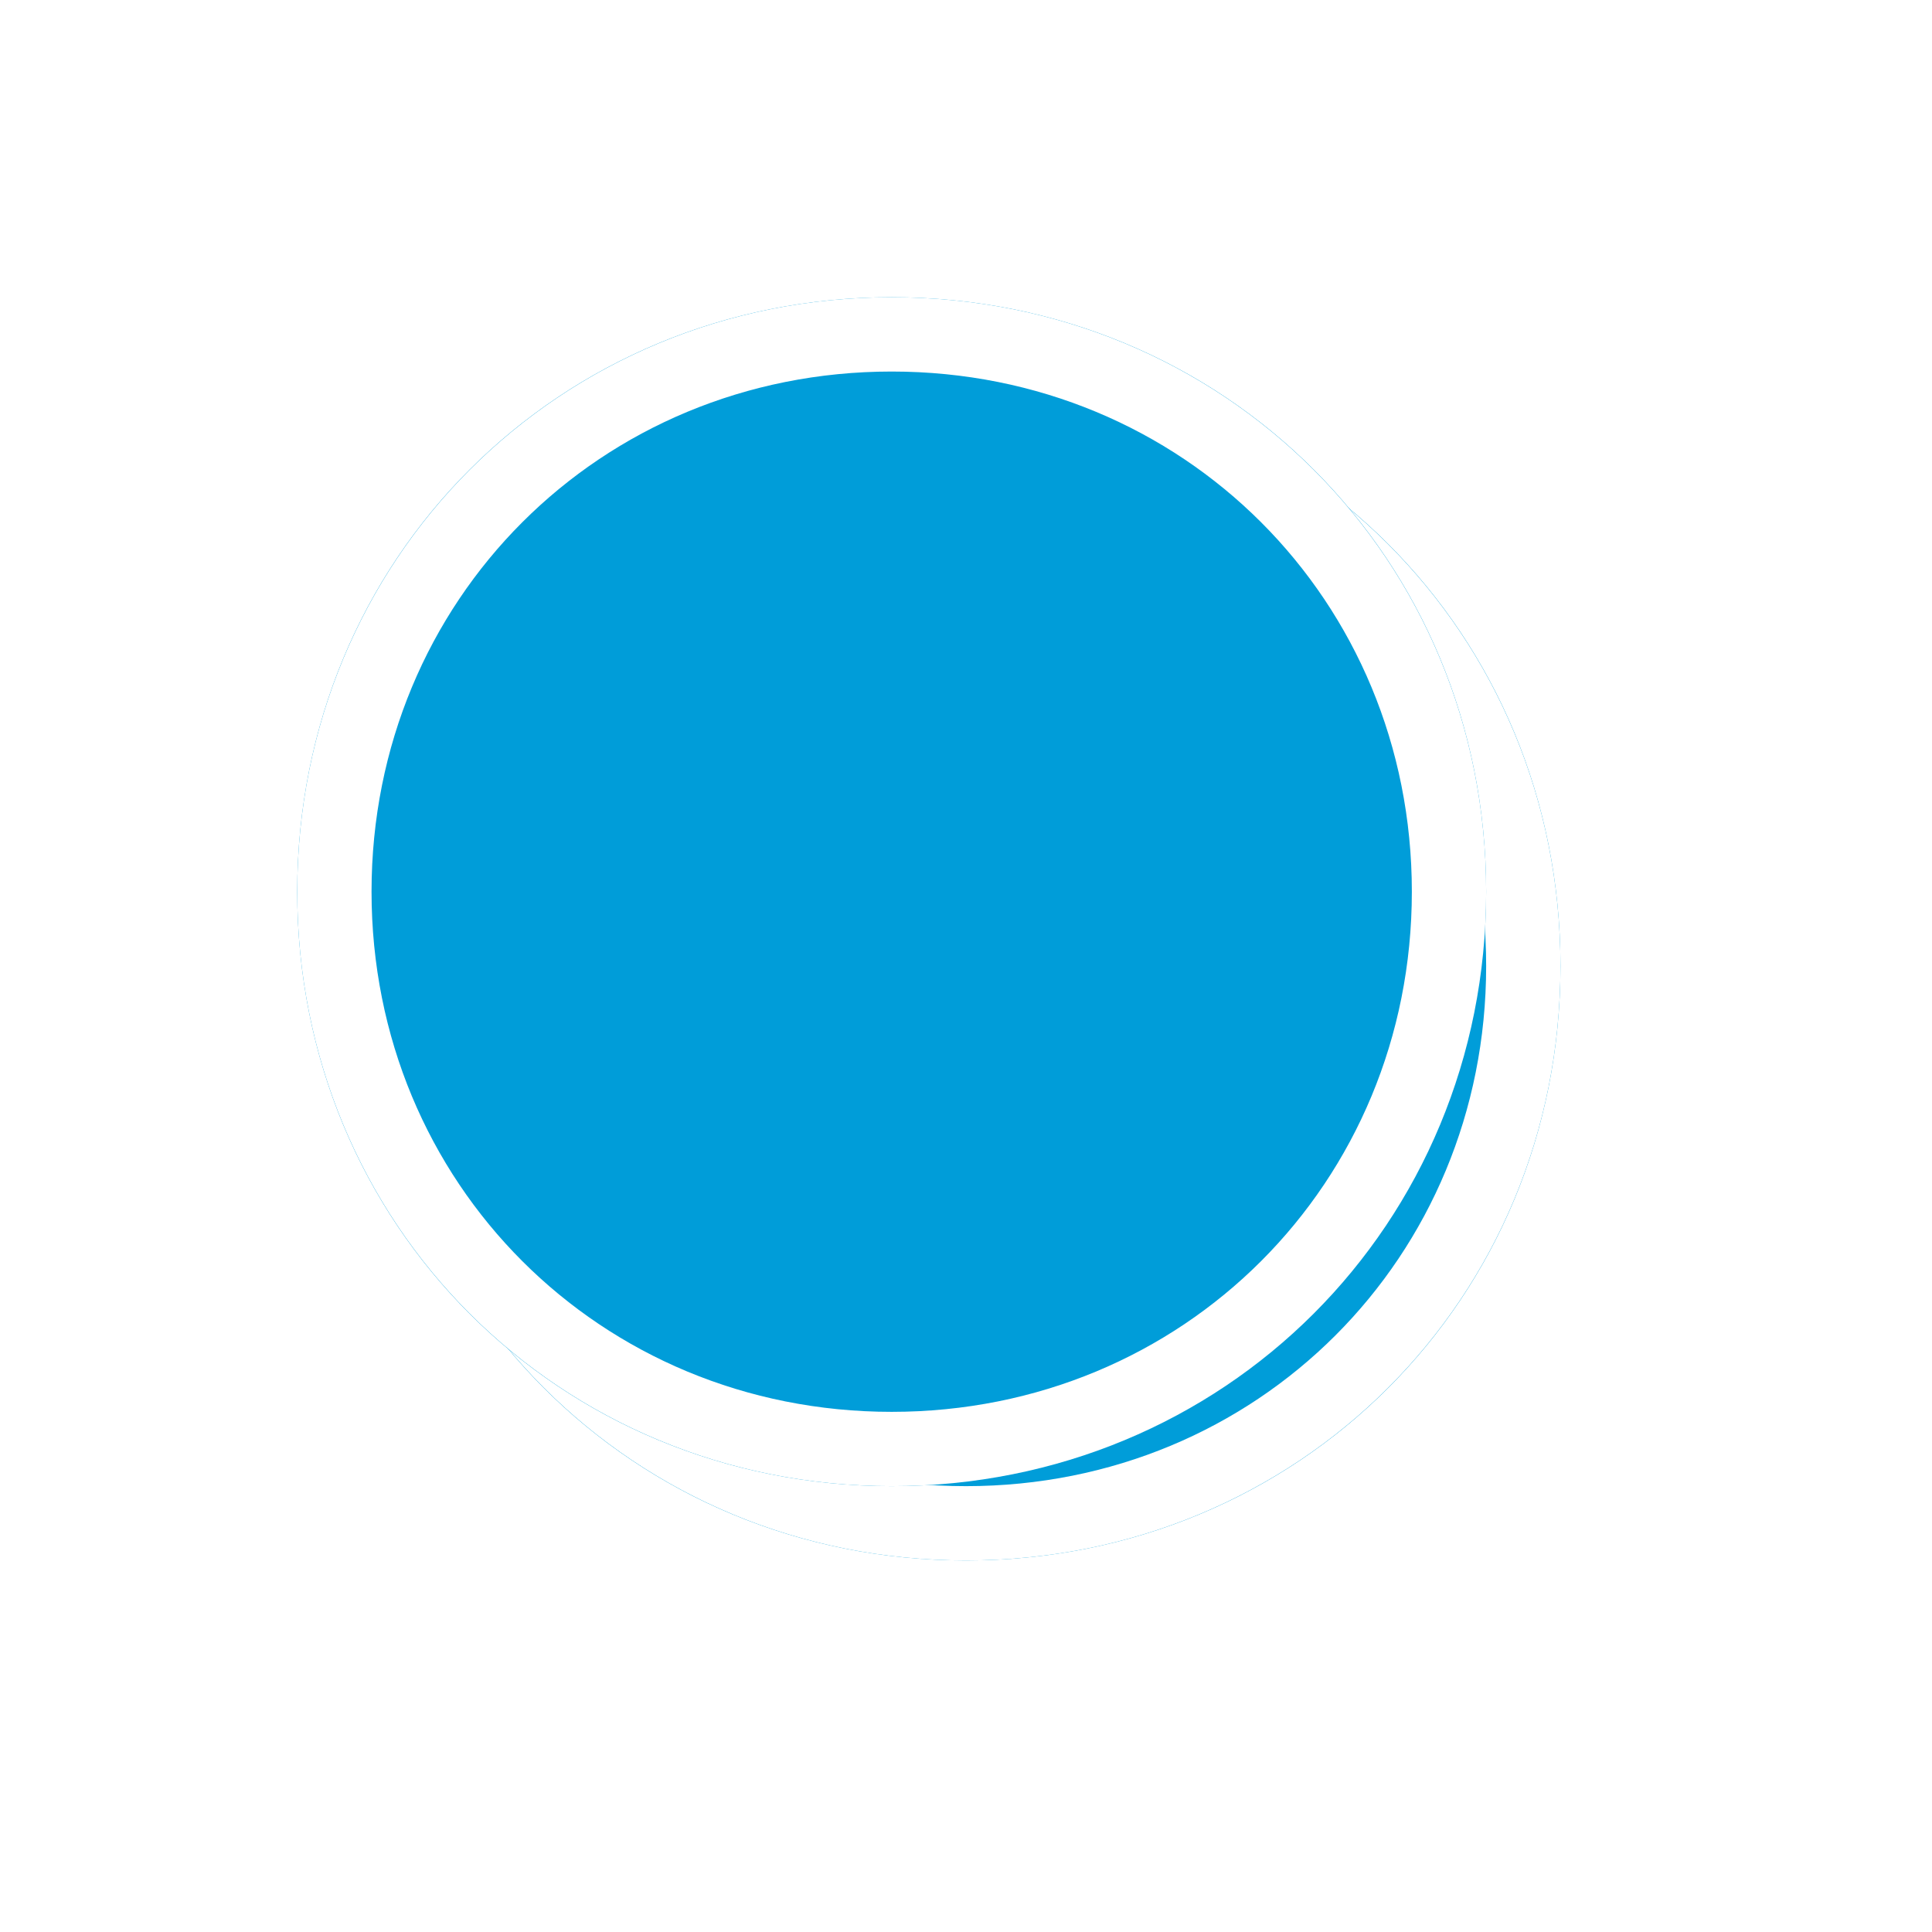 ﻿<?xml version="1.0" encoding="utf-8"?>
<svg version="1.1" xmlns:xlink="http://www.w3.org/1999/xlink" width="26px" height="26px" xmlns="http://www.w3.org/2000/svg">
  <defs>
    <filter x="3447px" y="4383px" width="26px" height="26px" filterUnits="userSpaceOnUse" id="filter60">
      <feOffset dx="1" dy="1" in="SourceAlpha" result="shadowOffsetInner" />
      <feGaussianBlur stdDeviation="2.5" in="shadowOffsetInner" result="shadowGaussian" />
      <feComposite in2="shadowGaussian" operator="atop" in="SourceAlpha" result="shadowComposite" />
      <feColorMatrix type="matrix" values="0 0 0 0 0  0 0 0 0 0  0 0 0 0 0  0 0 0 0.698 0  " in="shadowComposite" />
    </filter>
    <g id="widget61">
      <path d="M 3459 4387  C 3463.48 4387  3467 4390.52  3467 4395  C 3467 4399.48  3463.48 4403  3459 4403  C 3454.52 4403  3451 4399.48  3451 4395  C 3451 4390.52  3454.52 4387  3459 4387  Z " fill-rule="nonzero" fill="#009dd9" stroke="none" />
      <path d="M 3459 4387.5  C 3463.2 4387.5  3466.5 4390.8  3466.5 4395  C 3466.5 4399.2  3463.2 4402.5  3459 4402.5  C 3454.8 4402.5  3451.5 4399.2  3451.5 4395  C 3451.5 4390.8  3454.8 4387.5  3459 4387.5  Z " stroke-width="1" stroke="#ffffff" fill="none" />
    </g>
  </defs>
  <g transform="matrix(1 0 0 1 -3447 -4383 )">
    <use xlink:href="#widget61" filter="url(#filter60)" />
    <use xlink:href="#widget61" />
  </g>
</svg>